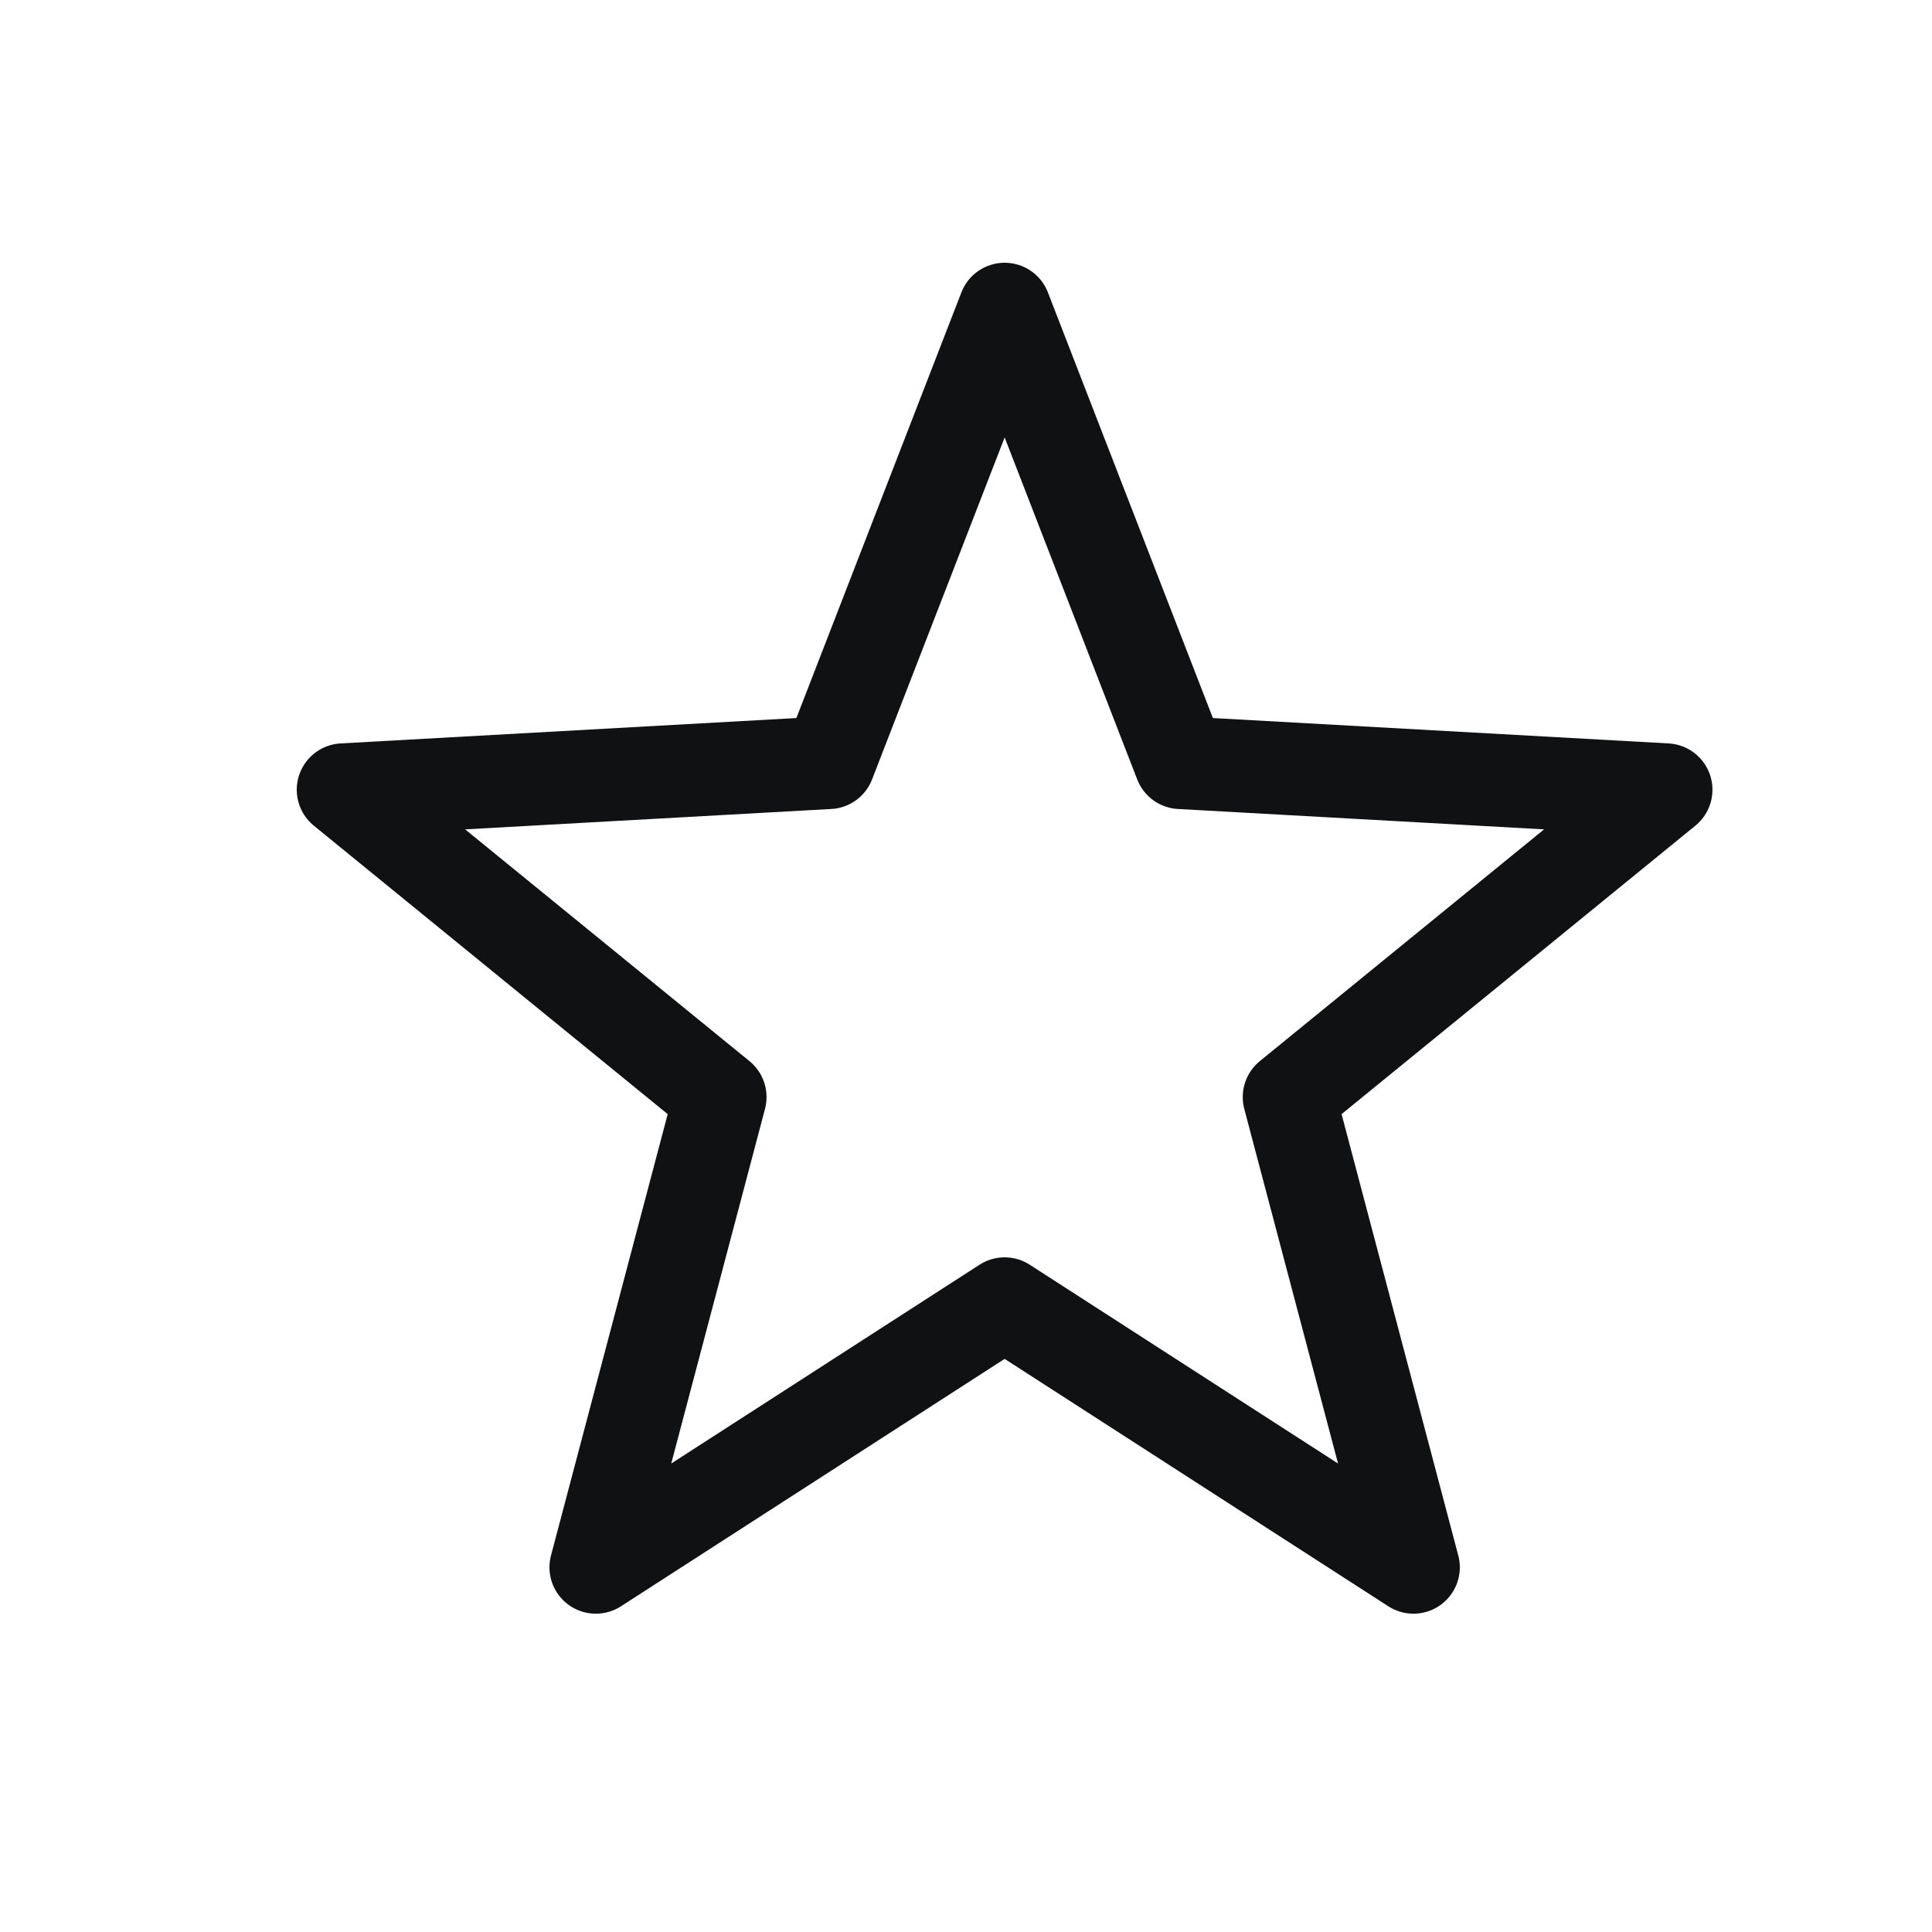<svg width="25" height="25" viewBox="0 0 25 25" fill="none" xmlns="http://www.w3.org/2000/svg">
<path d="M13 4L15.275 9.869L21.559 10.219L16.681 14.196L18.29 20.281L13 16.87L7.71 20.281L9.319 14.196L4.44 10.219L10.725 9.869L13 4Z" stroke="#101112" stroke-width="1.2" stroke-linejoin="round"/>
</svg>
